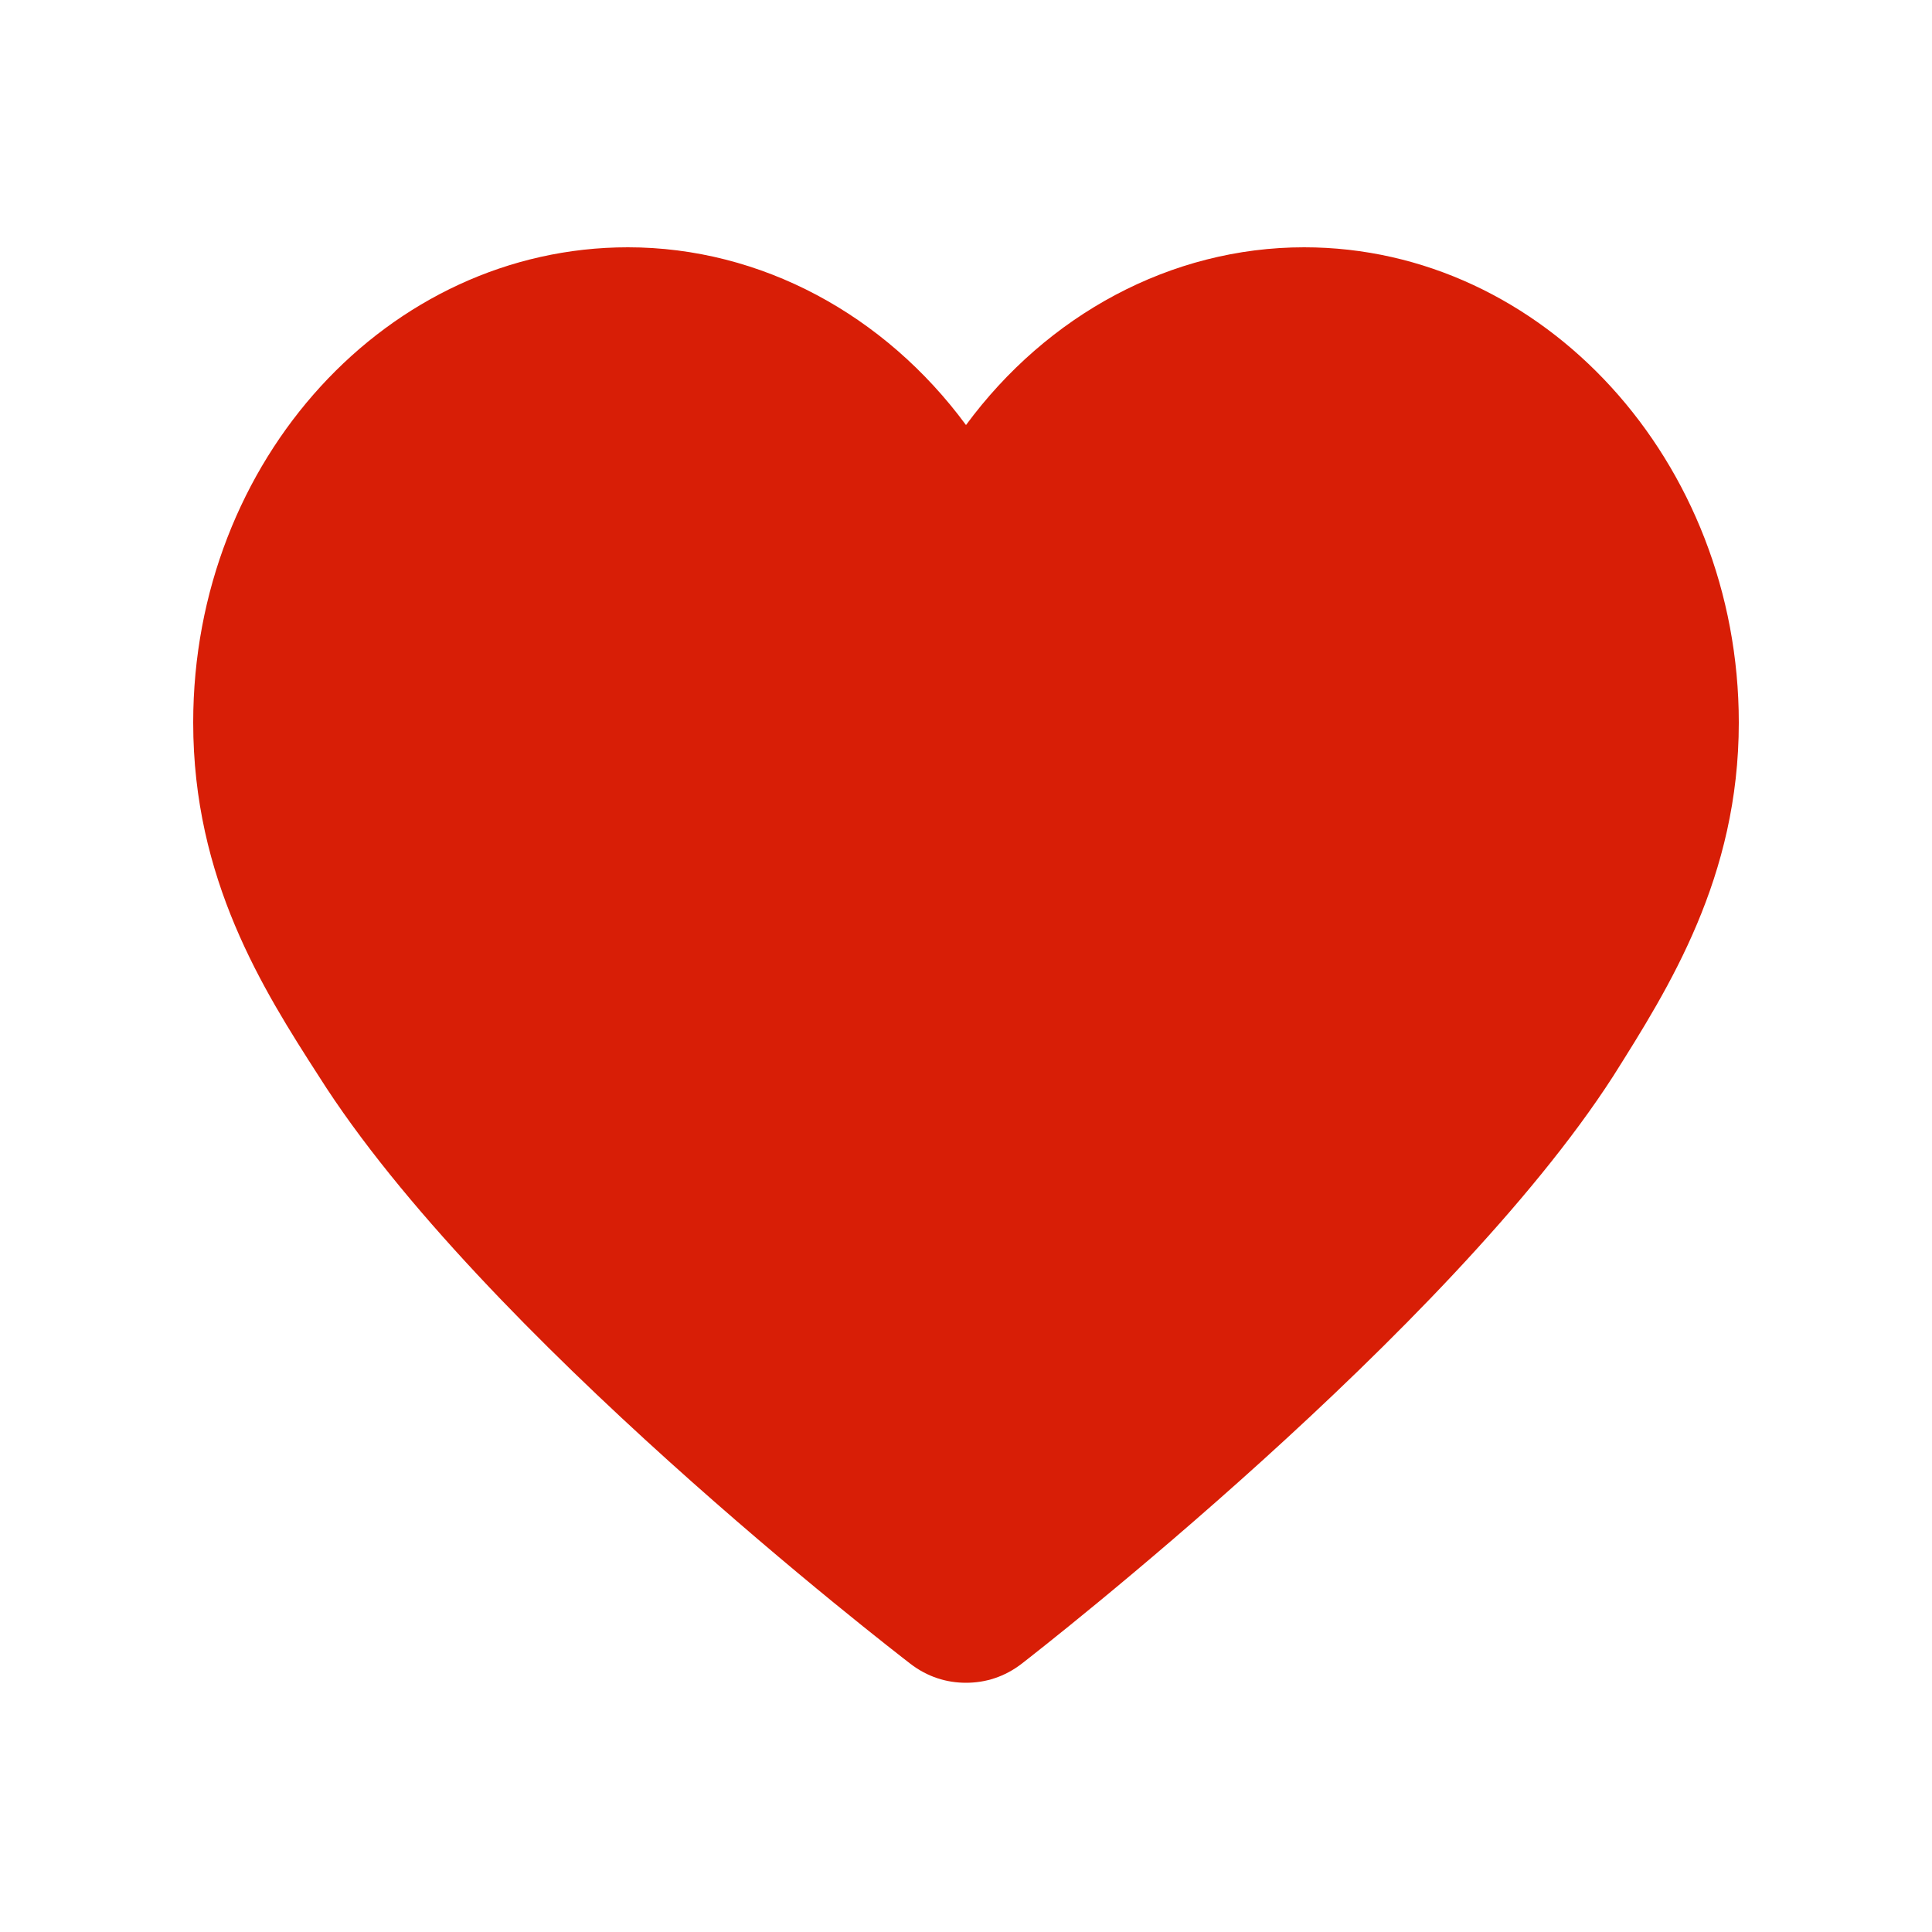 <?xml version="1.0" standalone="no"?><!DOCTYPE svg PUBLIC "-//W3C//DTD SVG 1.1//EN" "http://www.w3.org/Graphics/SVG/1.1/DTD/svg11.dtd"><svg t="1590895469234" class="icon" viewBox="0 0 1024 1024" version="1.1" xmlns="http://www.w3.org/2000/svg" p-id="899" xmlns:xlink="http://www.w3.org/1999/xlink" width="128" height="128"><defs><style type="text/css"></style></defs><path d="M691.2 131.072c-70.656 0-136.192 35.84-179.2 94.208-43.008-58.368-108.544-94.208-179.2-94.208-126.976 0-230.4 112.64-230.4 251.904 0 82.944 36.864 141.312 66.56 187.392 86.016 136.192 304.128 304.128 313.344 311.296 9.216 7.168 19.456 10.24 29.696 10.24s20.48-3.072 29.696-10.24c9.216-7.168 226.304-176.128 313.344-311.296 29.696-47.104 66.56-105.472 66.56-187.392 0-138.24-103.424-251.904-230.4-251.904z" fill="#d81e06" p-id="900"></path><path d="M795.648 569.344c-79.872 111.616-248.832 239.616-257.024 245.76-8.192 6.144-17.408 9.216-26.624 9.216-9.216 0-18.432-3.072-26.624-9.216-8.192-6.144-174.08-135.168-257.024-250.88-26.624-41.984-69.632-94.208-69.632-167.936 0-123.904 69.632-211.968 182.272-211.968 63.488 0 132.096 60.416 169.984 112.64 38.912-52.224 106.496-112.64 169.984-112.64 113.664 0 187.392 87.04 187.392 211.968 1.024 73.728-46.08 132.096-72.704 173.056z" fill="#d81e06" p-id="901"></path></svg>